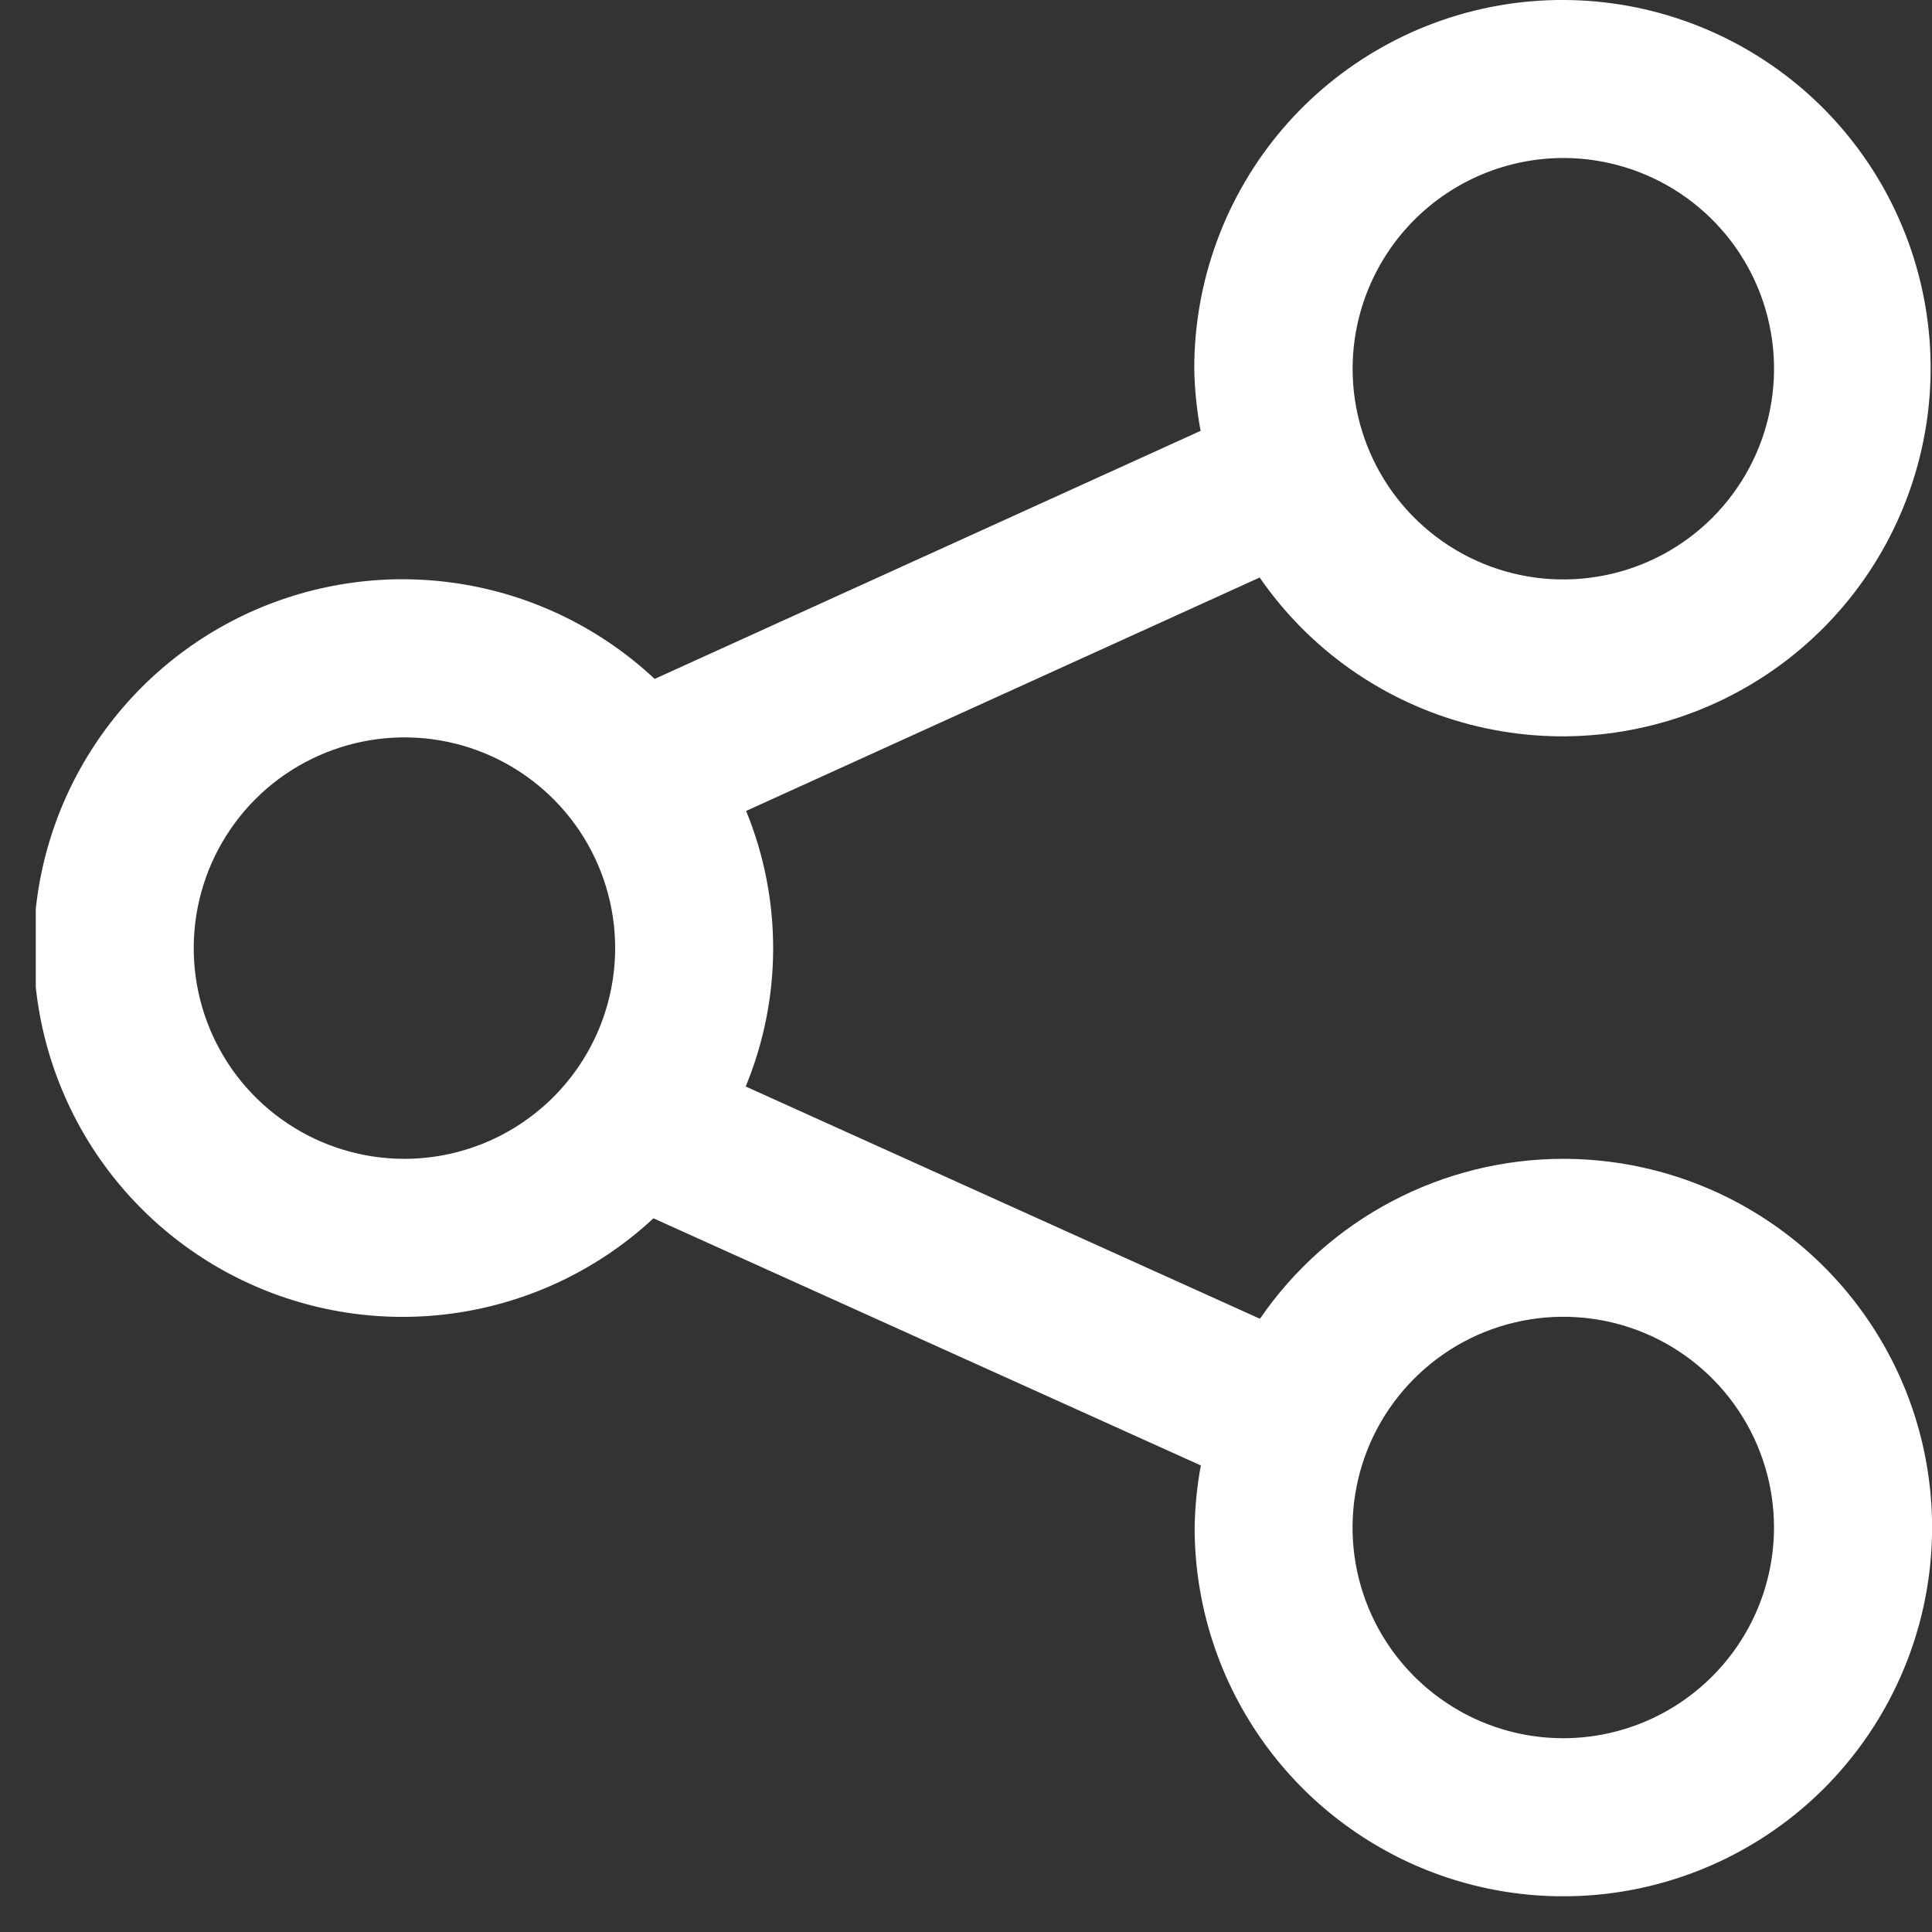 <svg width="27" height="27" viewBox="0 0 27 27" fill="none" xmlns="http://www.w3.org/2000/svg">
    <rect x="0" y="0" width="27" height="27" fill="#333333" stroke="none"/>
    <g clip-path="url(#clip0_45_327)">
    <path d="M21.847 16.195C21.012 16.195 20.19 16.399 19.451 16.789C18.713 17.178 18.08 17.741 17.608 18.43L10.421 15.184C10.931 13.952 10.933 12.567 10.427 11.333L17.604 8.071C18.303 9.084 19.343 9.812 20.534 10.123C21.724 10.434 22.987 10.309 24.093 9.769C25.199 9.229 26.075 8.311 26.561 7.181C27.048 6.05 27.114 4.783 26.746 3.609C26.379 2.434 25.603 1.43 24.558 0.779C23.514 0.128 22.271 -0.127 21.055 0.059C19.838 0.246 18.729 0.863 17.928 1.797C17.128 2.732 16.689 3.923 16.69 5.153C16.695 5.444 16.725 5.735 16.779 6.021L9.149 9.488C8.416 8.802 7.499 8.344 6.51 8.172C5.52 7.999 4.502 8.12 3.58 8.518C2.659 8.916 1.873 9.575 1.321 10.414C0.768 11.252 0.473 12.234 0.471 13.238C0.469 14.242 0.76 15.225 1.308 16.066C1.857 16.907 2.64 17.57 3.56 17.972C4.48 18.374 5.497 18.499 6.487 18.331C7.477 18.163 8.397 17.71 9.132 17.026L16.782 20.48C16.729 20.766 16.7 21.056 16.695 21.347C16.695 22.366 16.997 23.363 17.563 24.21C18.129 25.058 18.934 25.718 19.875 26.109C20.817 26.499 21.853 26.601 22.853 26.402C23.853 26.203 24.771 25.713 25.492 24.992C26.212 24.271 26.703 23.353 26.902 22.353C27.101 21.353 26.999 20.317 26.609 19.375C26.218 18.434 25.558 17.629 24.71 17.063C23.863 16.497 22.866 16.195 21.847 16.195ZM21.847 2.208C22.429 2.208 22.999 2.381 23.483 2.704C23.968 3.028 24.345 3.487 24.568 4.025C24.791 4.564 24.85 5.156 24.736 5.727C24.623 6.298 24.342 6.823 23.931 7.235C23.519 7.647 22.994 7.928 22.423 8.041C21.852 8.155 21.259 8.097 20.721 7.874C20.183 7.651 19.723 7.274 19.399 6.789C19.076 6.305 18.903 5.736 18.903 5.153C18.904 4.373 19.214 3.624 19.766 3.072C20.318 2.52 21.066 2.209 21.847 2.208ZM5.653 16.195C5.071 16.195 4.501 16.023 4.017 15.699C3.532 15.376 3.155 14.916 2.932 14.378C2.709 13.84 2.65 13.248 2.764 12.676C2.877 12.105 3.158 11.58 3.569 11.168C3.981 10.756 4.506 10.476 5.077 10.362C5.648 10.248 6.241 10.306 6.779 10.529C7.317 10.752 7.777 11.13 8.101 11.614C8.424 12.098 8.597 12.668 8.597 13.25C8.596 14.031 8.286 14.779 7.734 15.331C7.182 15.883 6.434 16.194 5.653 16.195ZM21.847 24.292C21.264 24.292 20.695 24.119 20.211 23.795C19.727 23.472 19.349 23.012 19.126 22.474C18.903 21.936 18.845 21.344 18.959 20.772C19.072 20.201 19.353 19.676 19.765 19.265C20.176 18.853 20.701 18.572 21.272 18.459C21.844 18.345 22.436 18.403 22.974 18.626C23.512 18.849 23.972 19.227 24.295 19.711C24.619 20.195 24.792 20.765 24.792 21.347C24.791 22.128 24.481 22.876 23.928 23.428C23.376 23.981 22.628 24.291 21.847 24.292Z" fill="white"/>
    </g>
    <defs>
    <clipPath id="clip0_45_327">
    <rect width="26.5" height="26.5" fill="white" transform="translate(0.5)"/>
    </clipPath>
    </defs>
    </svg>
    